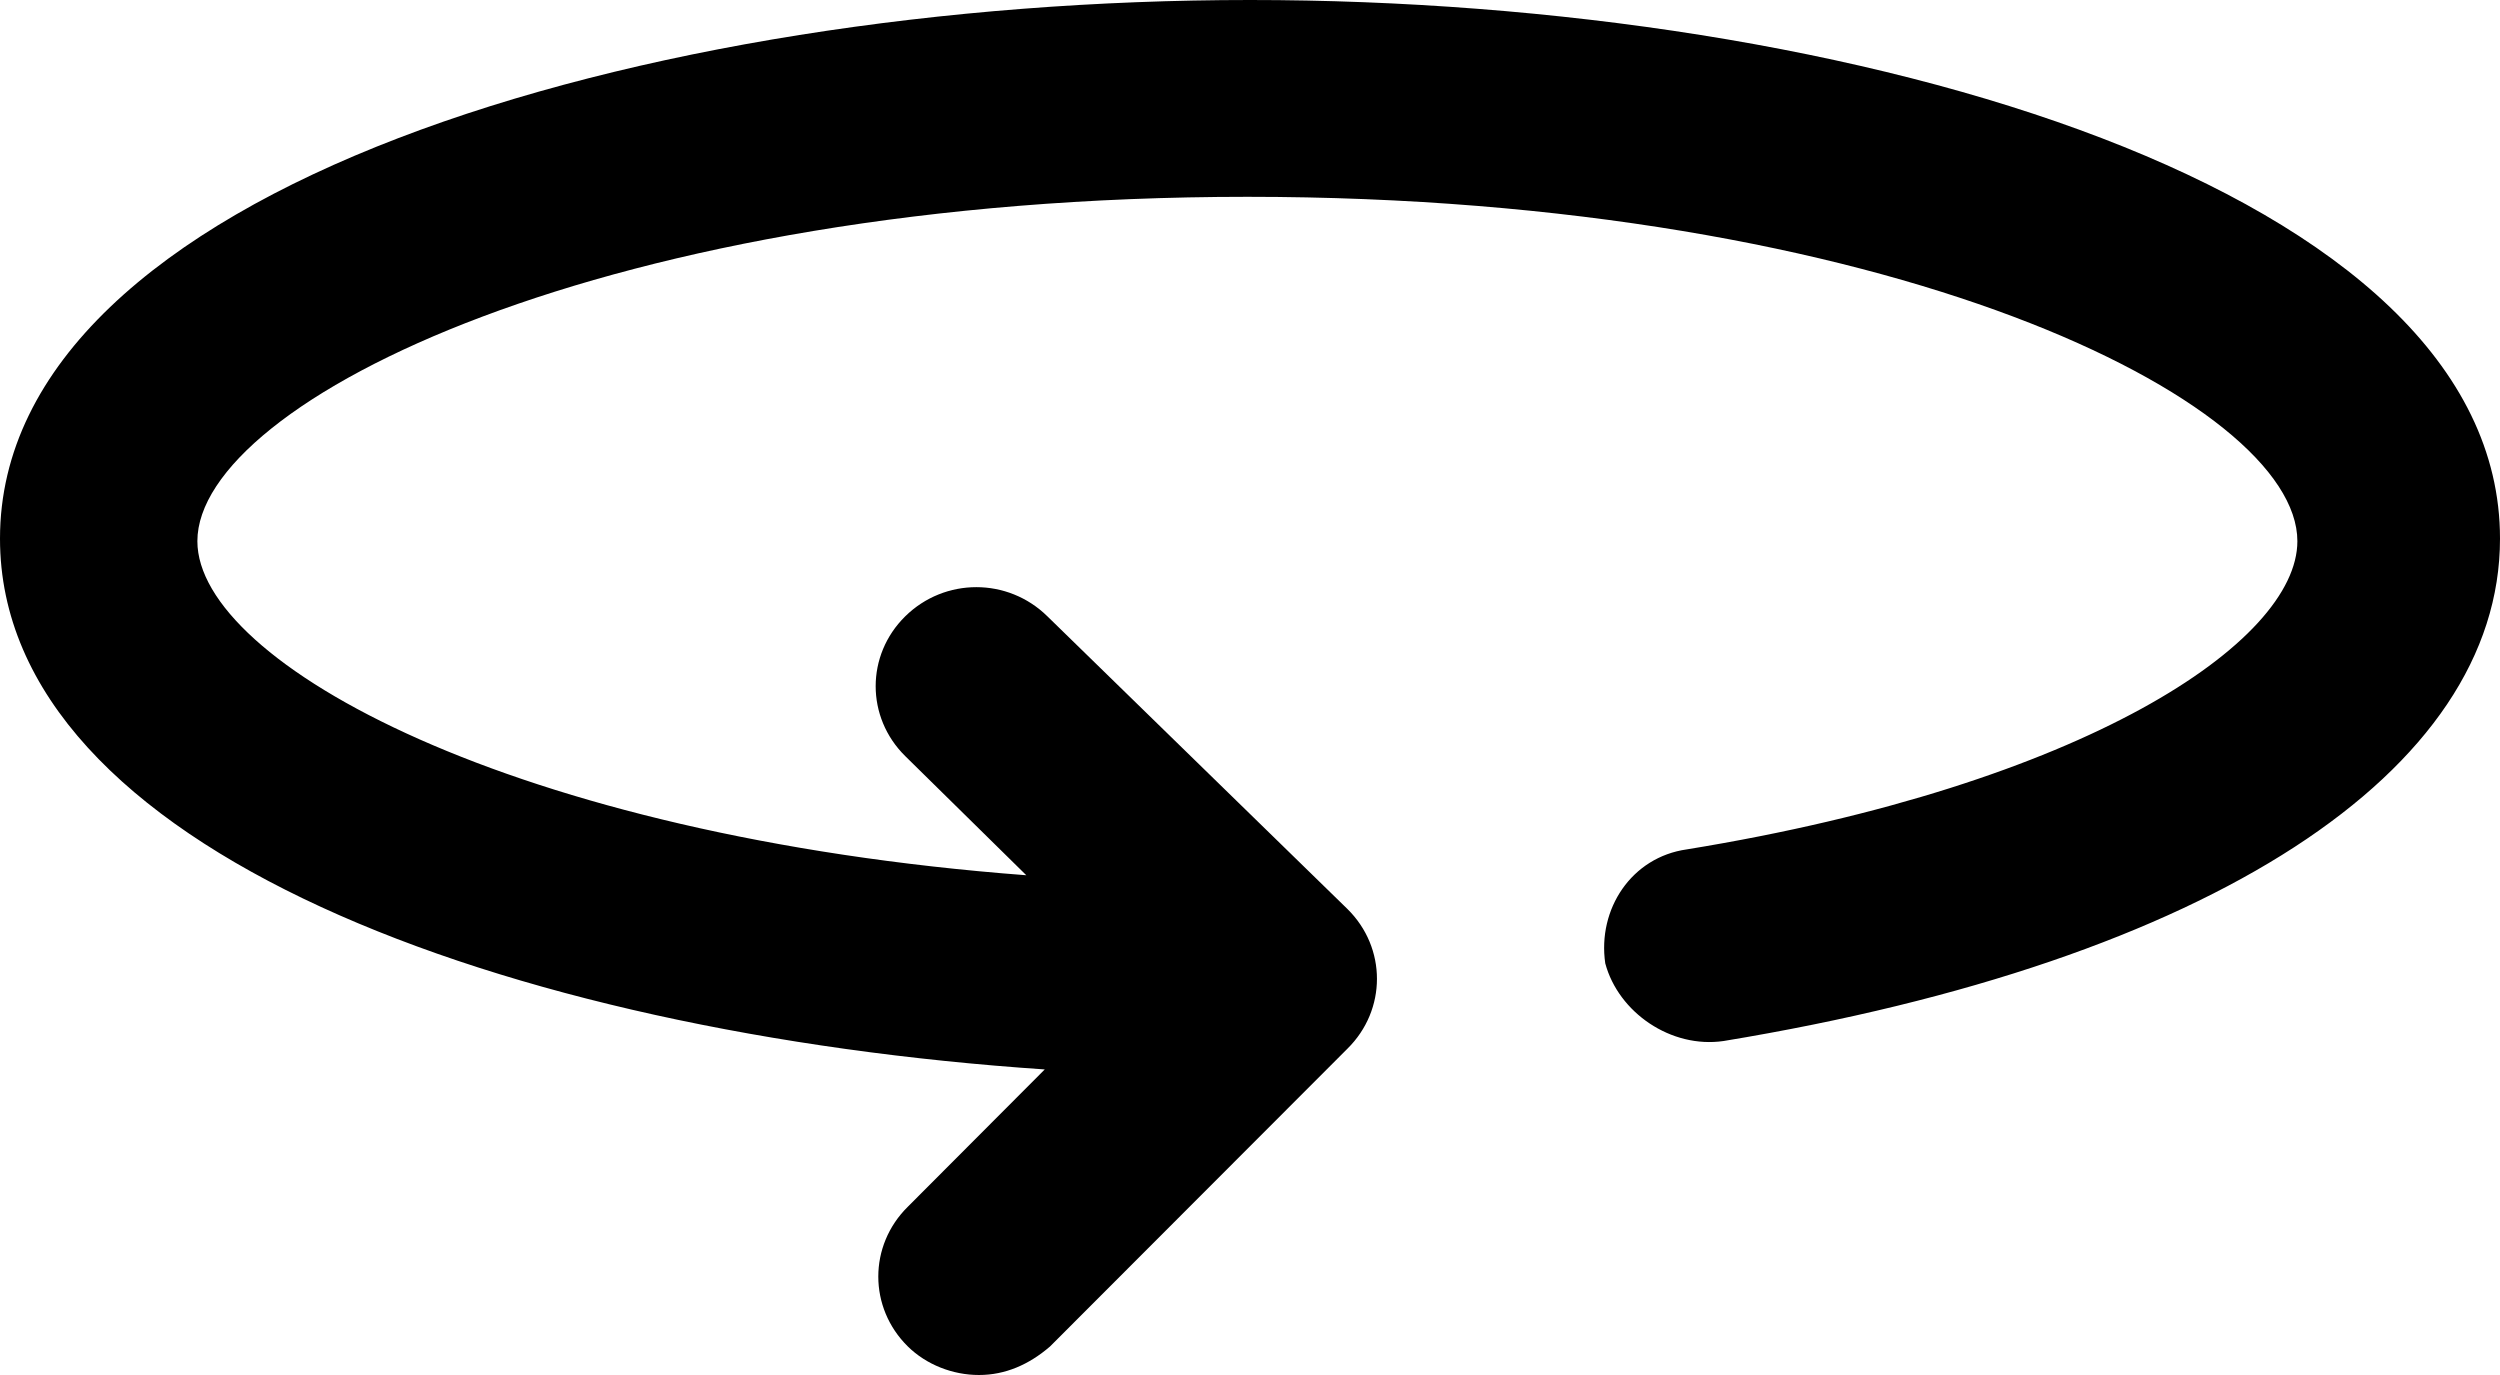 <svg width="40" height="22" viewBox="0 0 40 22" fill="none" xmlns="http://www.w3.org/2000/svg">
<path d="M20 0C10.316 0 0 3.025 0 8.618C0 13.59 8.126 16.531 16.716 17.111L14.526 19.307C13.895 19.928 13.895 20.923 14.526 21.544C14.821 21.834 15.242 22 15.663 22C16.084 22 16.463 21.834 16.8 21.544L21.558 16.78C22.189 16.158 22.189 15.164 21.558 14.543L16.758 9.861C16.126 9.239 15.116 9.239 14.484 9.861C13.853 10.482 13.853 11.476 14.484 12.098L16.421 14.004C8.211 13.383 3.158 10.606 3.158 8.659C3.158 6.422 9.726 3.149 19.958 3.149C30.232 3.149 36.758 6.422 36.758 8.659C36.758 10.275 33.348 12.554 26.99 13.59C26.105 13.714 25.558 14.543 25.684 15.413C25.895 16.2 26.737 16.78 27.579 16.656C35.368 15.371 40 12.347 40 8.618C40 3.025 29.684 0 20 0L20 0Z" fill="black"/>
</svg>
